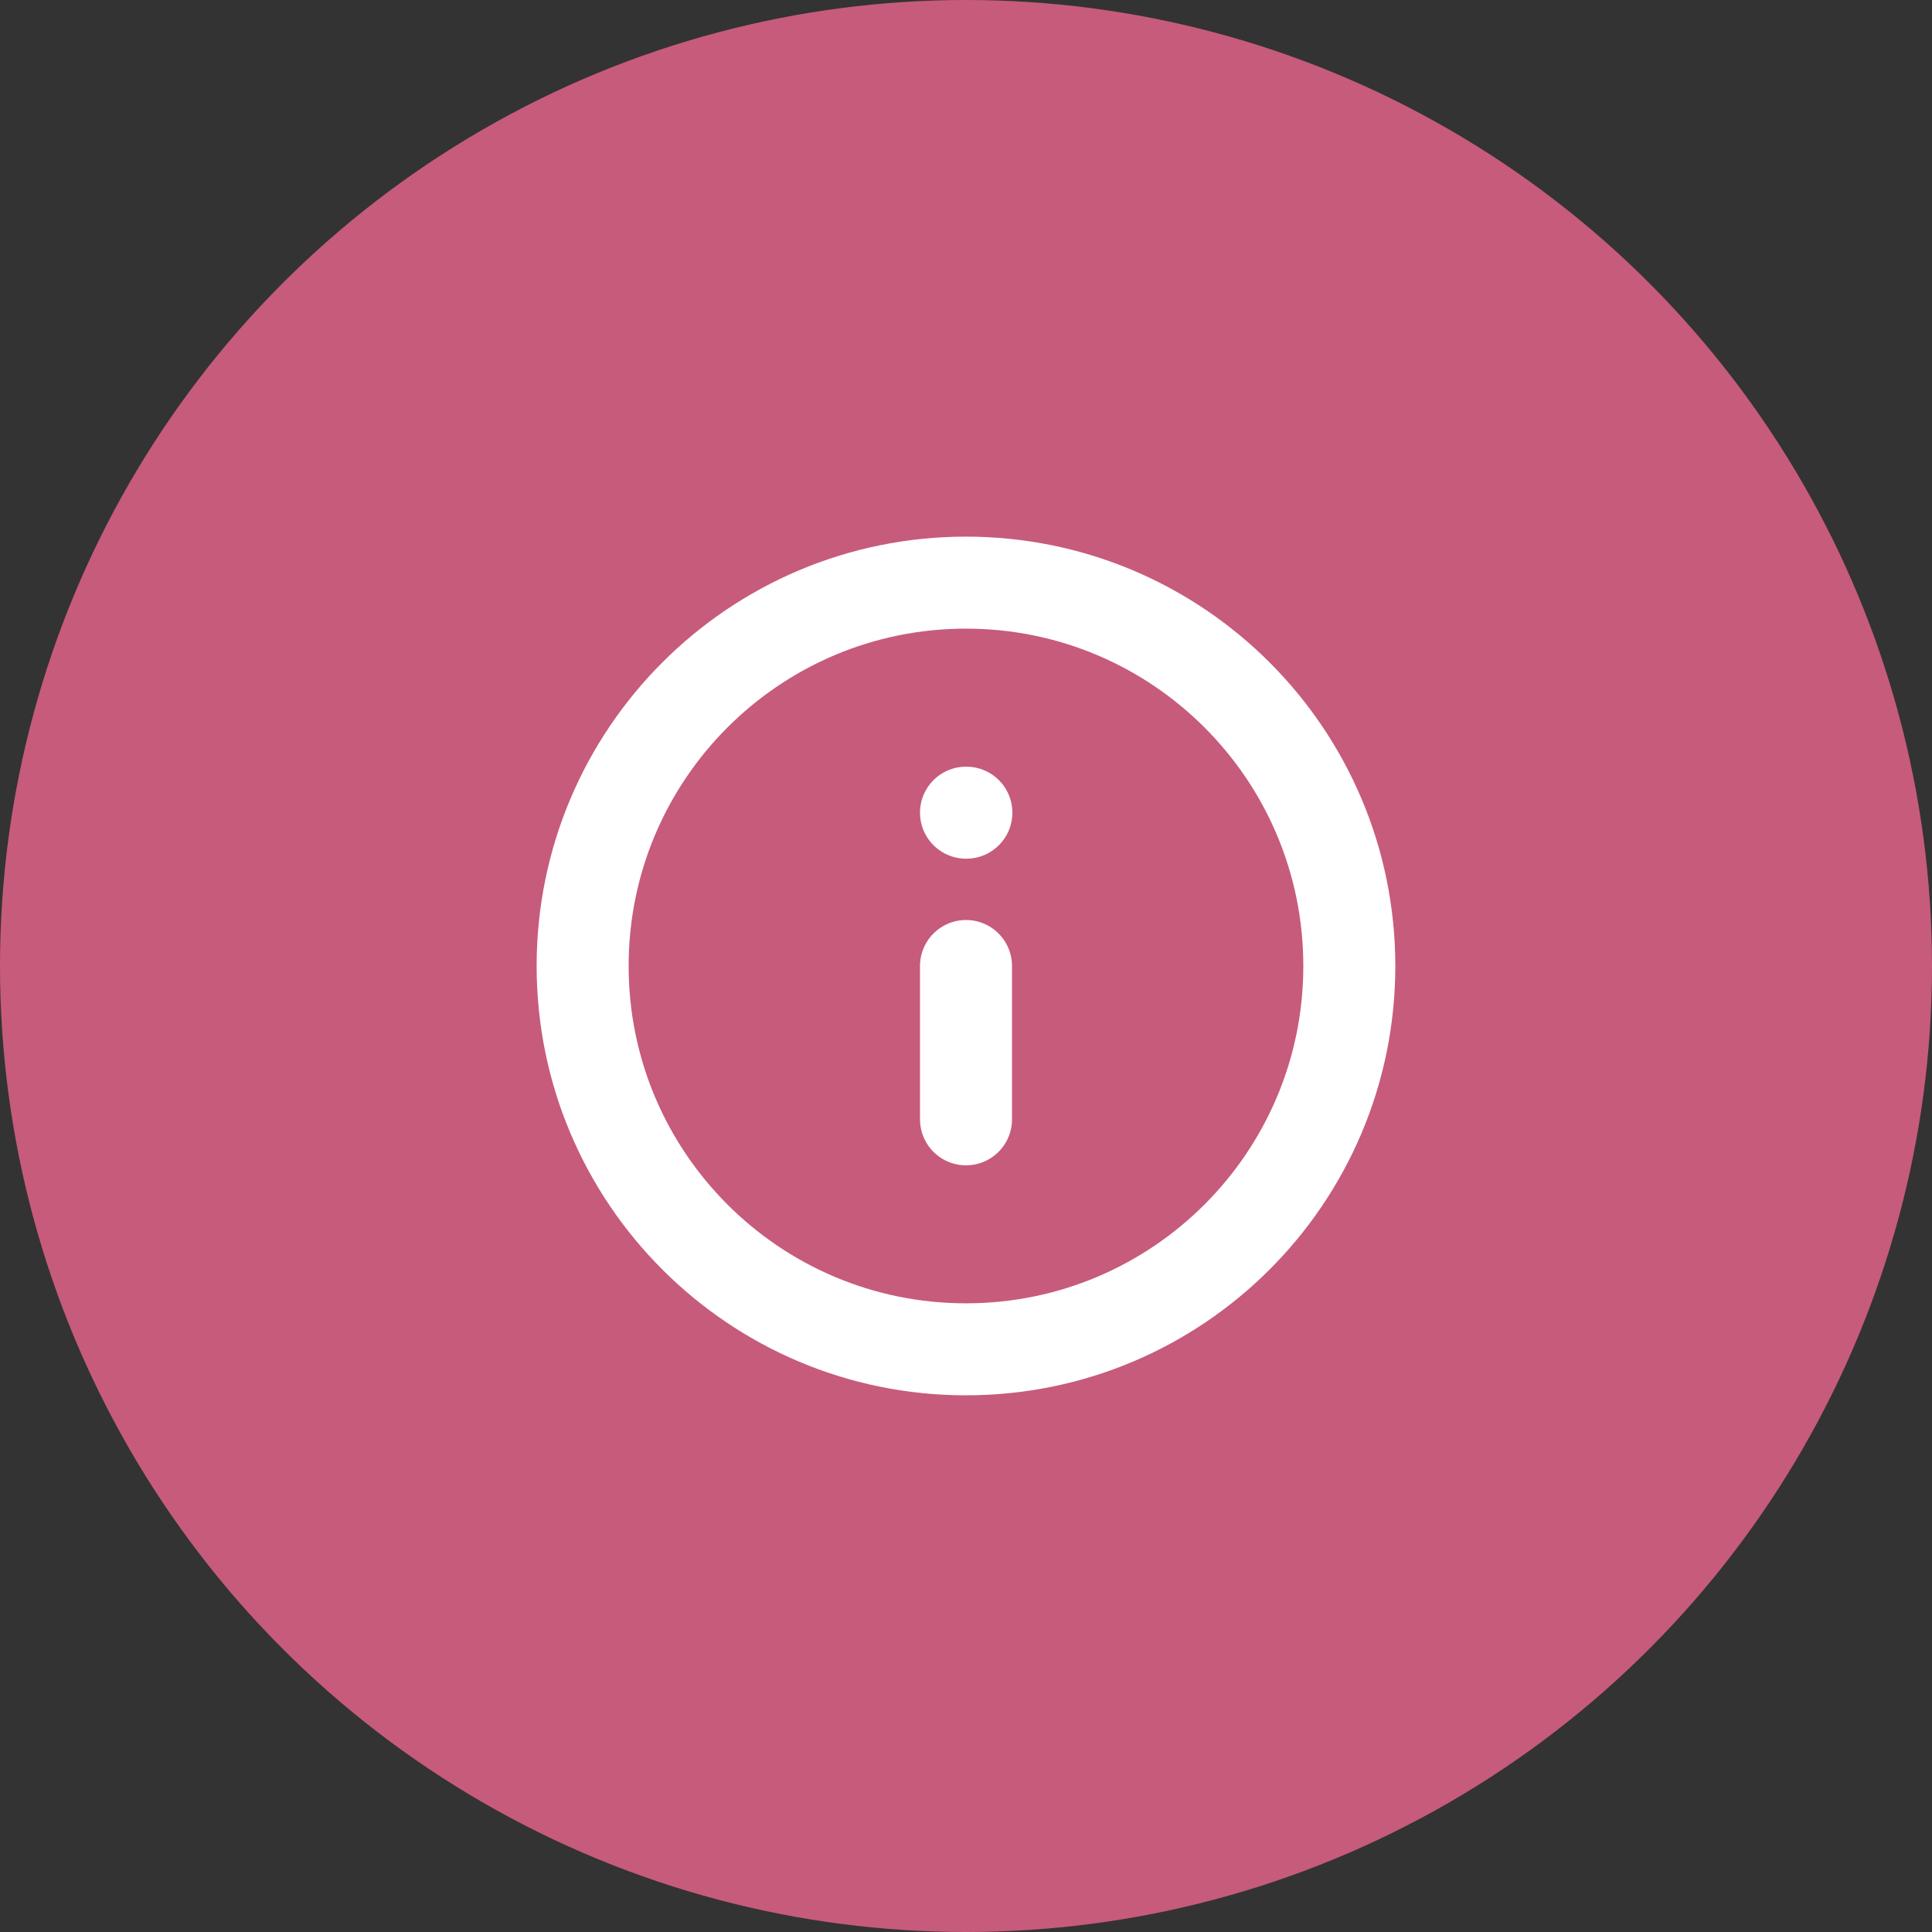 <svg width="42" height="42" viewBox="0 0 42 42" fill="none" xmlns="http://www.w3.org/2000/svg">
<rect x="0" y="0" width="42" height="42" fill="#333333" stroke="none"/>
<circle cx="21" cy="21" r="21" fill="#C75B7B"/>
<path d="M20.999 29.333C25.602 29.333 29.333 25.602 29.333 21C29.333 16.398 25.602 12.666 20.999 12.666C16.397 12.666 12.666 16.398 12.666 21C12.666 25.602 16.397 29.333 20.999 29.333Z" stroke="white" stroke-width="2" stroke-linecap="round" stroke-linejoin="round"/>
<path d="M21 24.333V21" stroke="white" stroke-width="2" stroke-linecap="round" stroke-linejoin="round"/>
<path d="M21 17.667H21.008" stroke="white" stroke-width="2" stroke-linecap="round" stroke-linejoin="round"/>
</svg>
